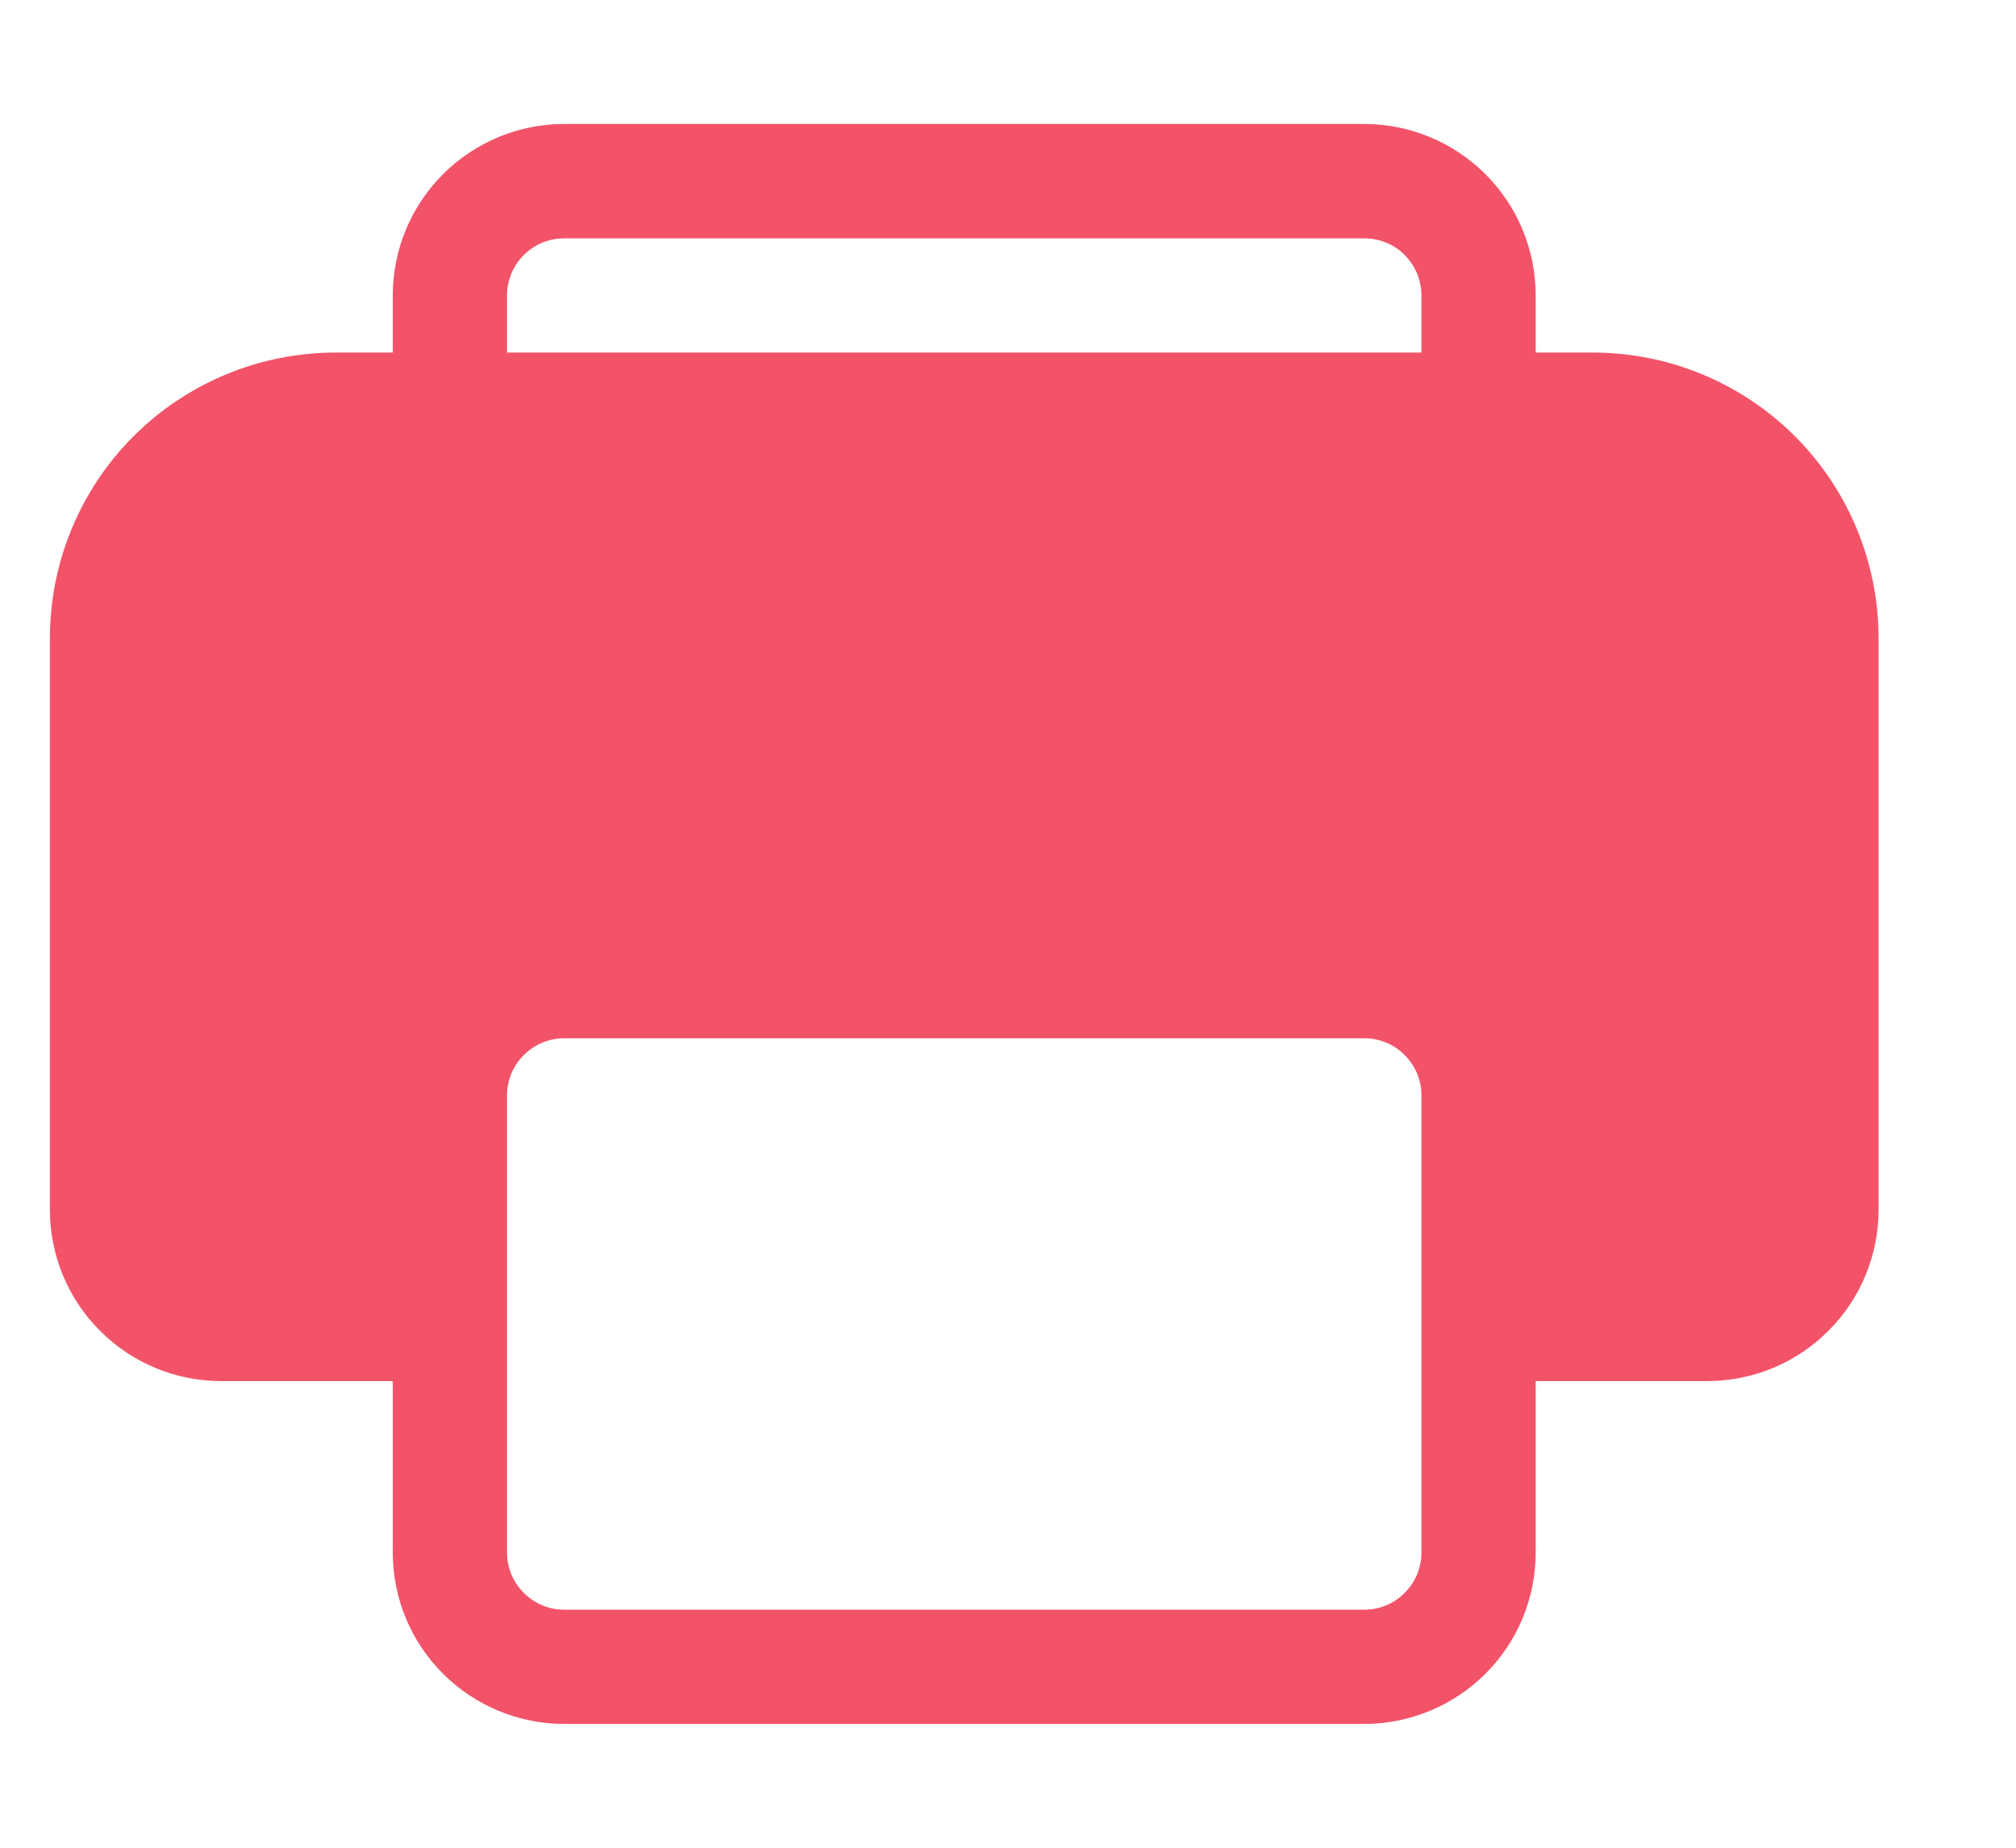<svg width="12" height="11" viewBox="0 0 12 11" fill="none" xmlns="http://www.w3.org/2000/svg">
<path d="M2.338 1.759C2.338 1.488 2.445 1.229 2.637 1.037C2.828 0.846 3.088 0.738 3.358 0.738H8.121C8.391 0.738 8.651 0.846 8.842 1.037C9.034 1.229 9.141 1.488 9.141 1.759V2.099H9.481C9.933 2.099 10.365 2.278 10.684 2.597C11.003 2.916 11.182 3.349 11.182 3.8V7.202C11.182 7.472 11.075 7.732 10.883 7.923C10.692 8.115 10.432 8.222 10.162 8.222H9.141V9.243C9.141 9.513 9.034 9.773 8.842 9.964C8.651 10.155 8.391 10.263 8.121 10.263H3.358C3.088 10.263 2.828 10.155 2.637 9.964C2.445 9.773 2.338 9.513 2.338 9.243V8.222H1.317C1.047 8.222 0.787 8.115 0.596 7.923C0.404 7.732 0.297 7.472 0.297 7.202V3.8C0.297 3.349 0.476 2.916 0.795 2.597C1.114 2.278 1.547 2.099 1.998 2.099H2.338V1.759ZM8.461 1.759C8.461 1.669 8.425 1.582 8.361 1.518C8.298 1.454 8.211 1.419 8.121 1.419H3.358C3.268 1.419 3.182 1.454 3.118 1.518C3.054 1.582 3.018 1.669 3.018 1.759V2.099H8.461V1.759ZM3.018 6.521V9.243C3.018 9.333 3.054 9.419 3.118 9.483C3.182 9.547 3.268 9.583 3.358 9.583H8.121C8.211 9.583 8.298 9.547 8.361 9.483C8.425 9.419 8.461 9.333 8.461 9.243V6.521C8.461 6.431 8.425 6.344 8.361 6.281C8.298 6.217 8.211 6.181 8.121 6.181H3.358C3.268 6.181 3.182 6.217 3.118 6.281C3.054 6.344 3.018 6.431 3.018 6.521Z" fill="#F35369"/>
</svg>
